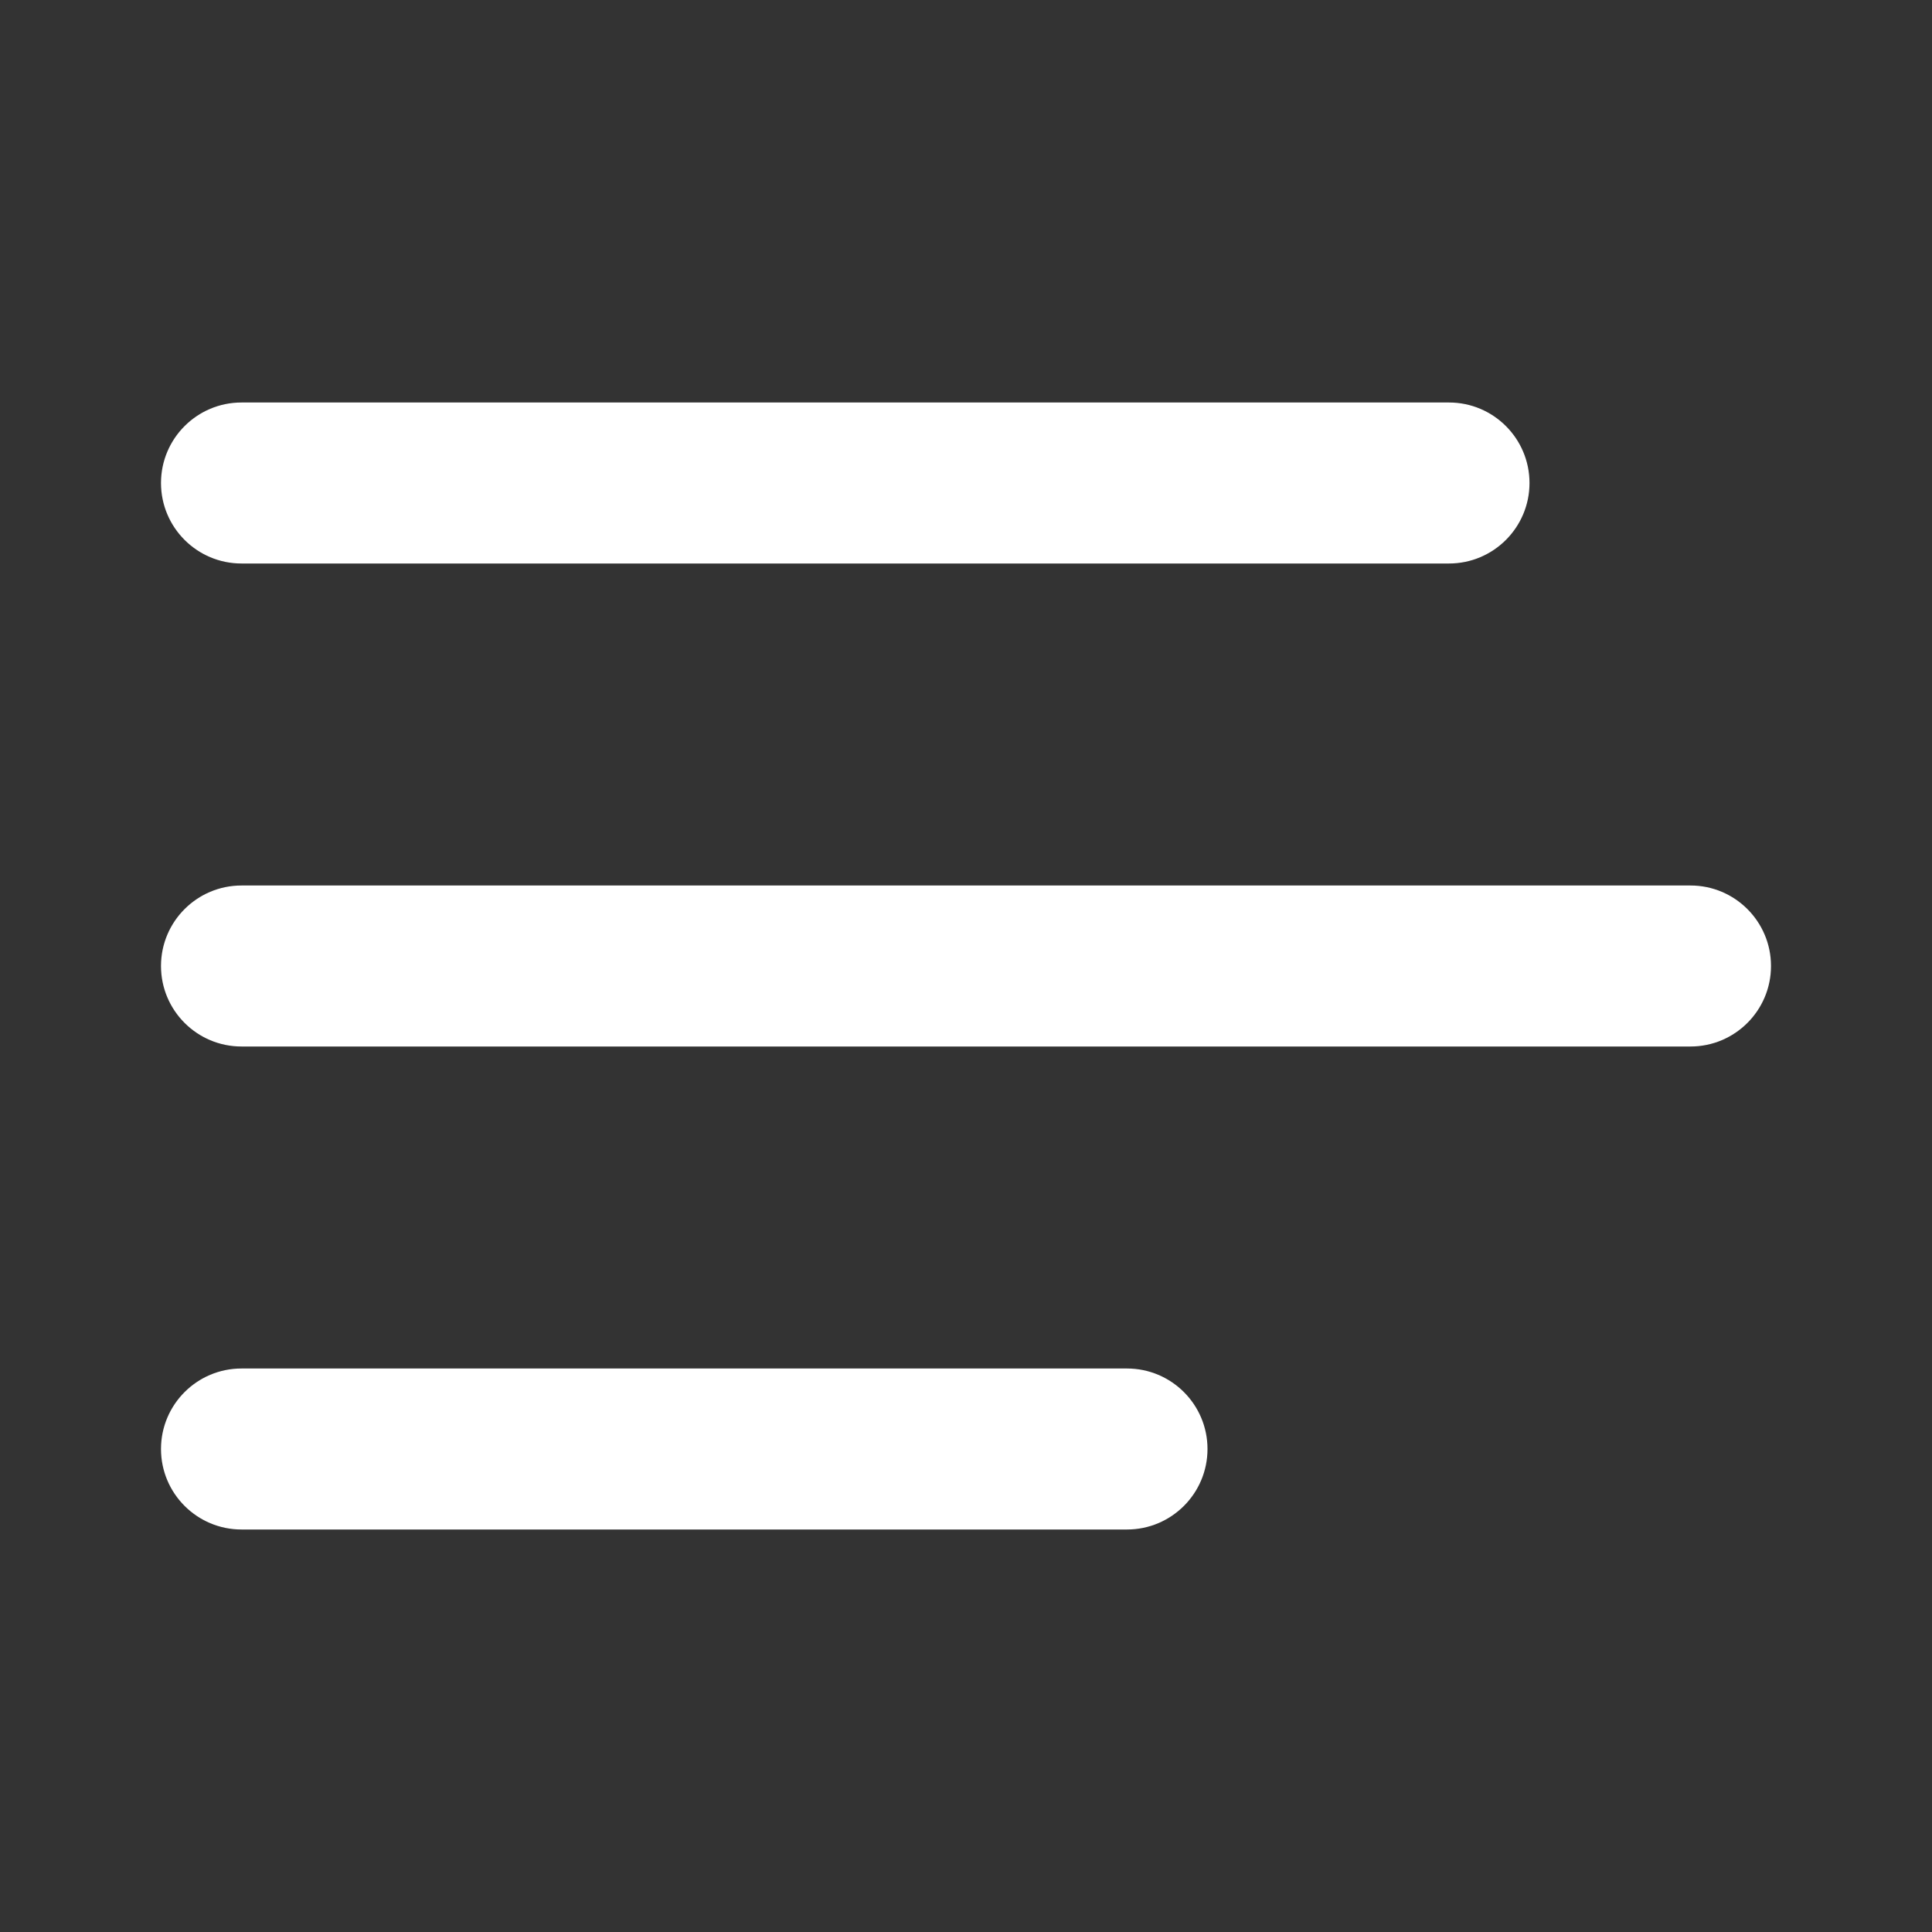 <svg width="24" height="24" viewBox="0 0 24 24" fill="none" xmlns="http://www.w3.org/2000/svg">
<rect x="0" y="0" width="24" height="24" fill="#333333" stroke="none"/>
<path d="M2 6C2 5.448 2.448 5 3 5H18C18.552 5 19 5.448 19 6C19 6.552 18.552 7 18 7H3C2.448 7 2 6.552 2 6ZM2 18C2 17.448 2.448 17 3 17H14C14.552 17 15 17.448 15 18C15 18.552 14.552 19 14 19H3C2.448 19 2 18.552 2 18ZM3 11C2.448 11 2 11.448 2 12C2 12.552 2.448 13 3 13H21C21.552 13 22 12.552 22 12C22 11.448 21.552 11 21 11H3Z" fill="#ffffff"/>
</svg>
